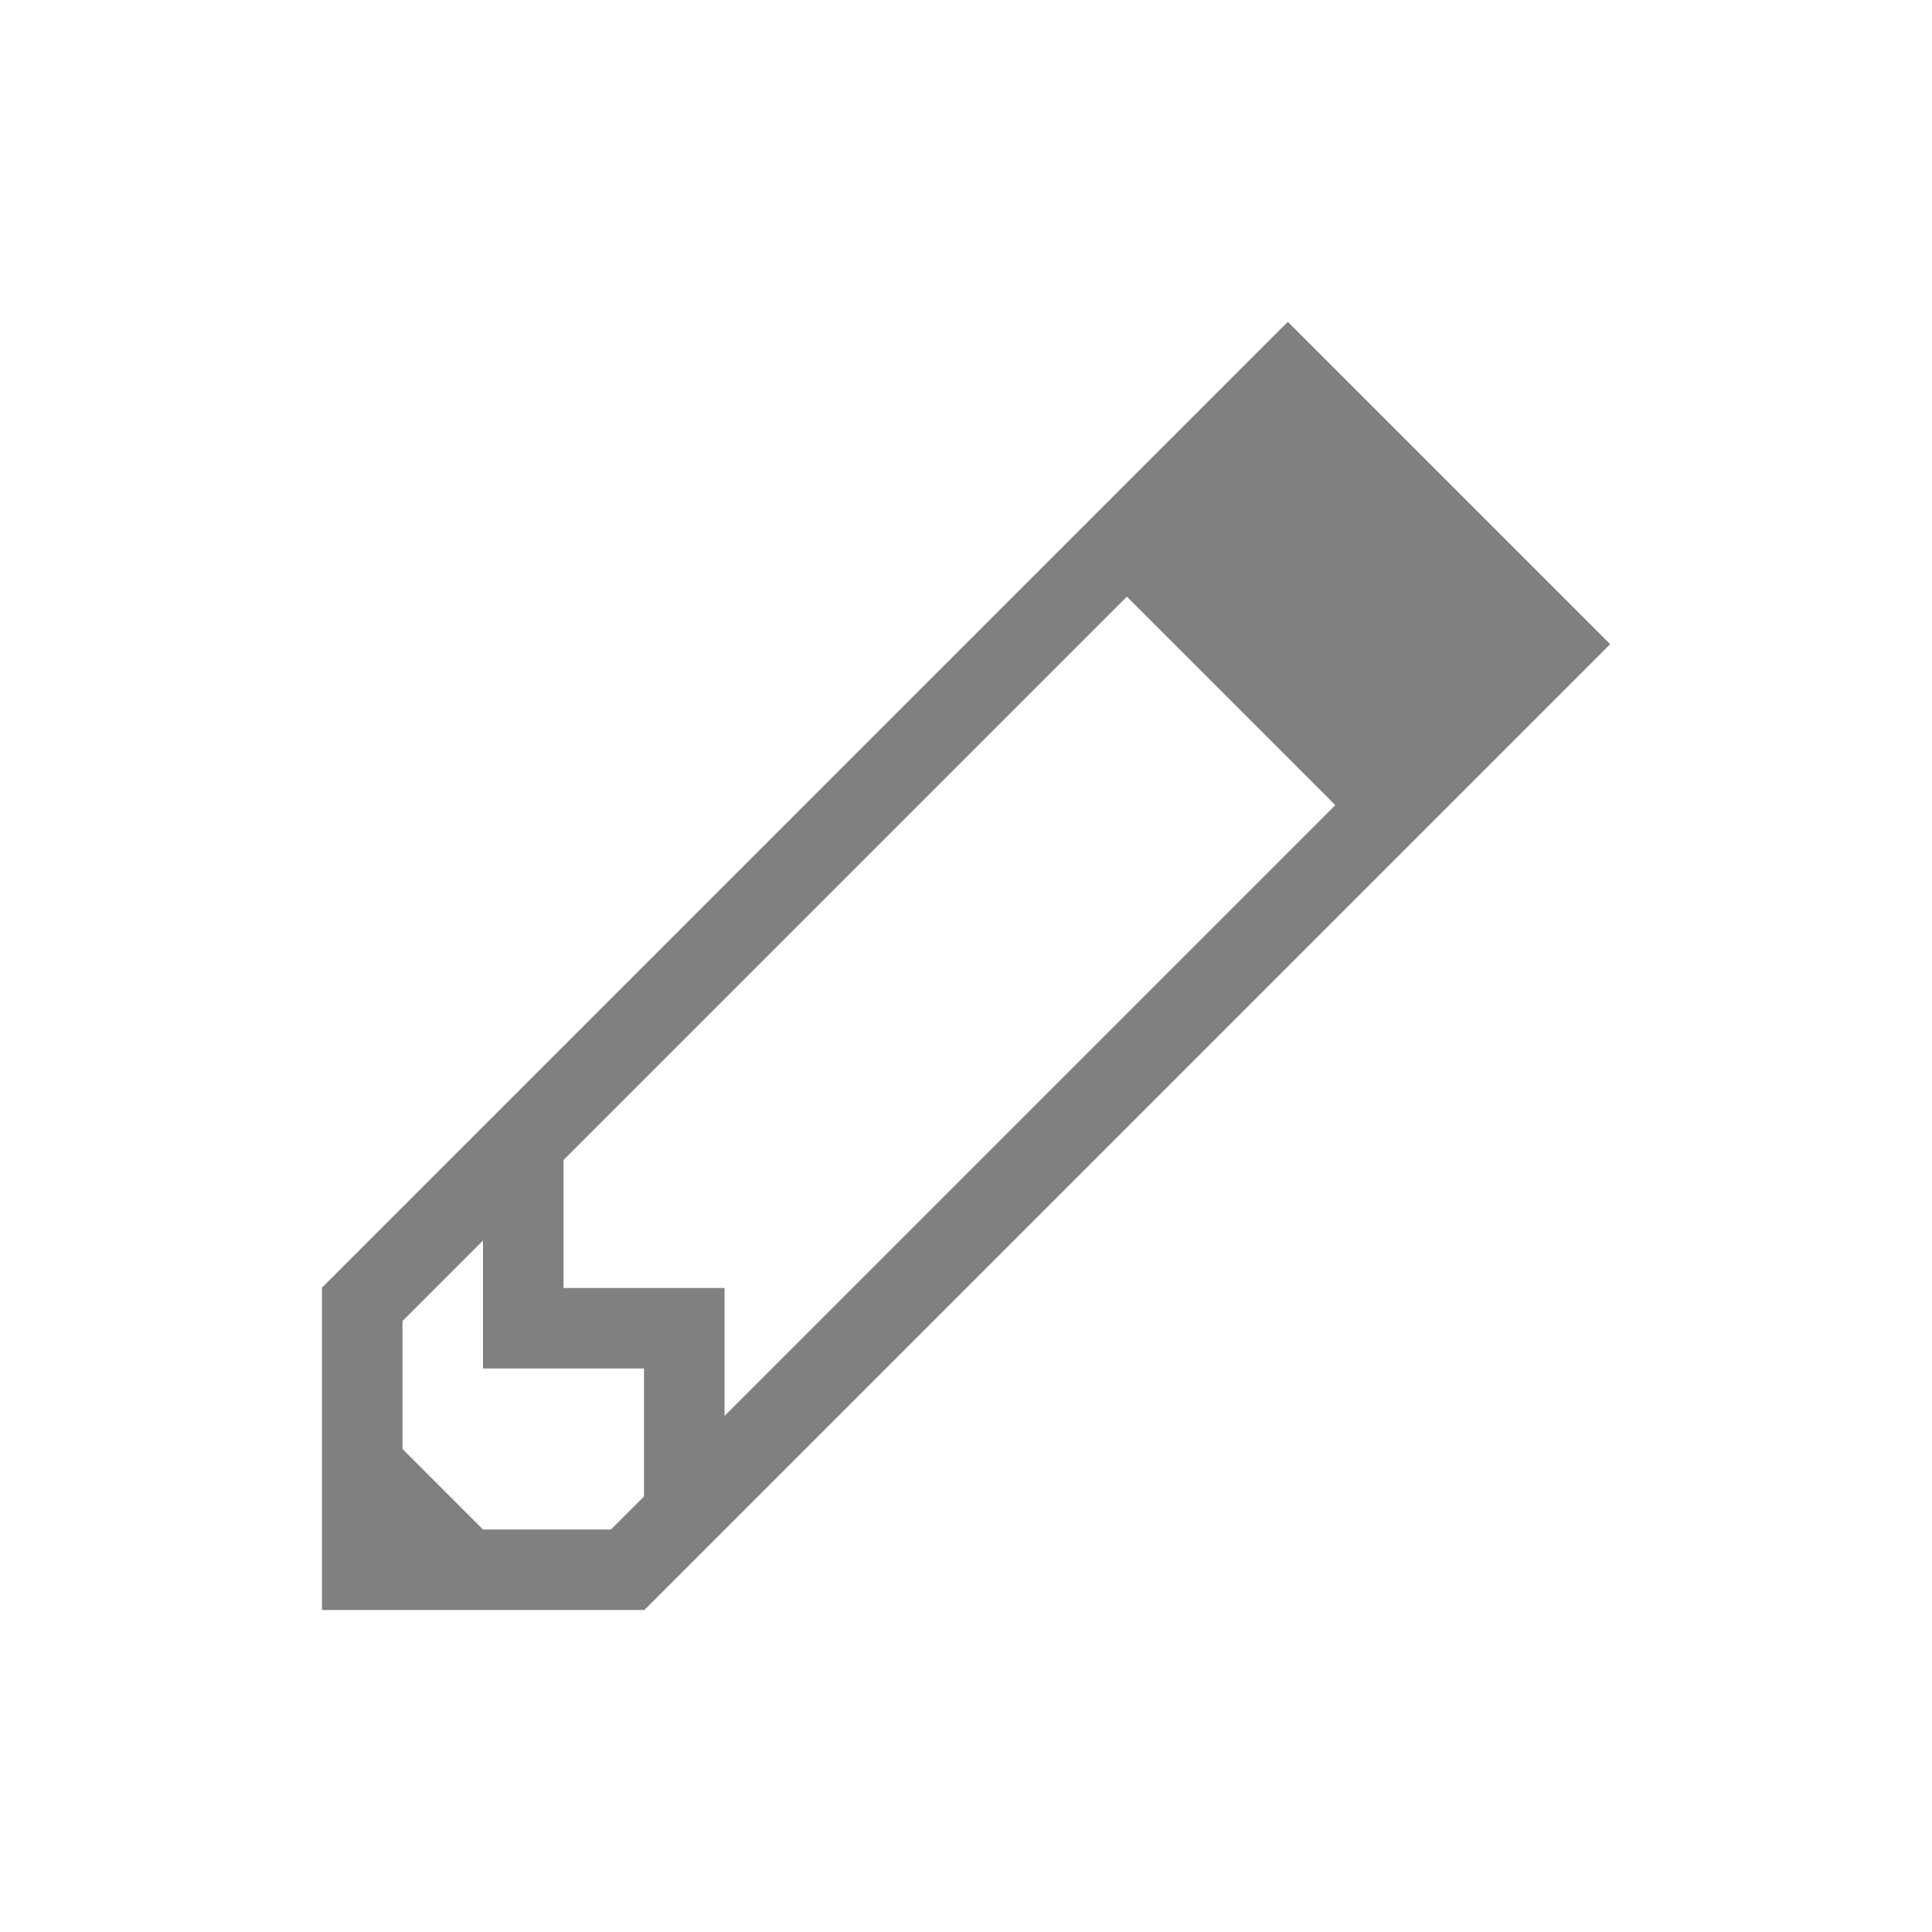 <svg xmlns="http://www.w3.org/2000/svg" version="1.1" viewBox="0 0 24 24">
 <defs>
  <style id="current-color-scheme" type="text/css">
   .ColorScheme-Text { color:#808080; }
  </style>
 </defs>
 <path class="ColorScheme-Text" d="M 15.996,4 4.004,15.992 H 4 V 20 H 5 7 8.008 V 19.996 L 20,8.004 19.998,8.002 20,8 16,4 15.998,4.002 15.996,4 M 13.998,7.412 16.588,10.002 9,17.59 V 16 H 8 7 V 15 14.41 L 13.998,7.412 M 6,15.41 V 17 H 7 8 V 18 18.59 L 7.59,19 H 6 L 5,18 V 16.41 L 6,15.41" style="color:#808080;fill:currentColor"/>
</svg>
